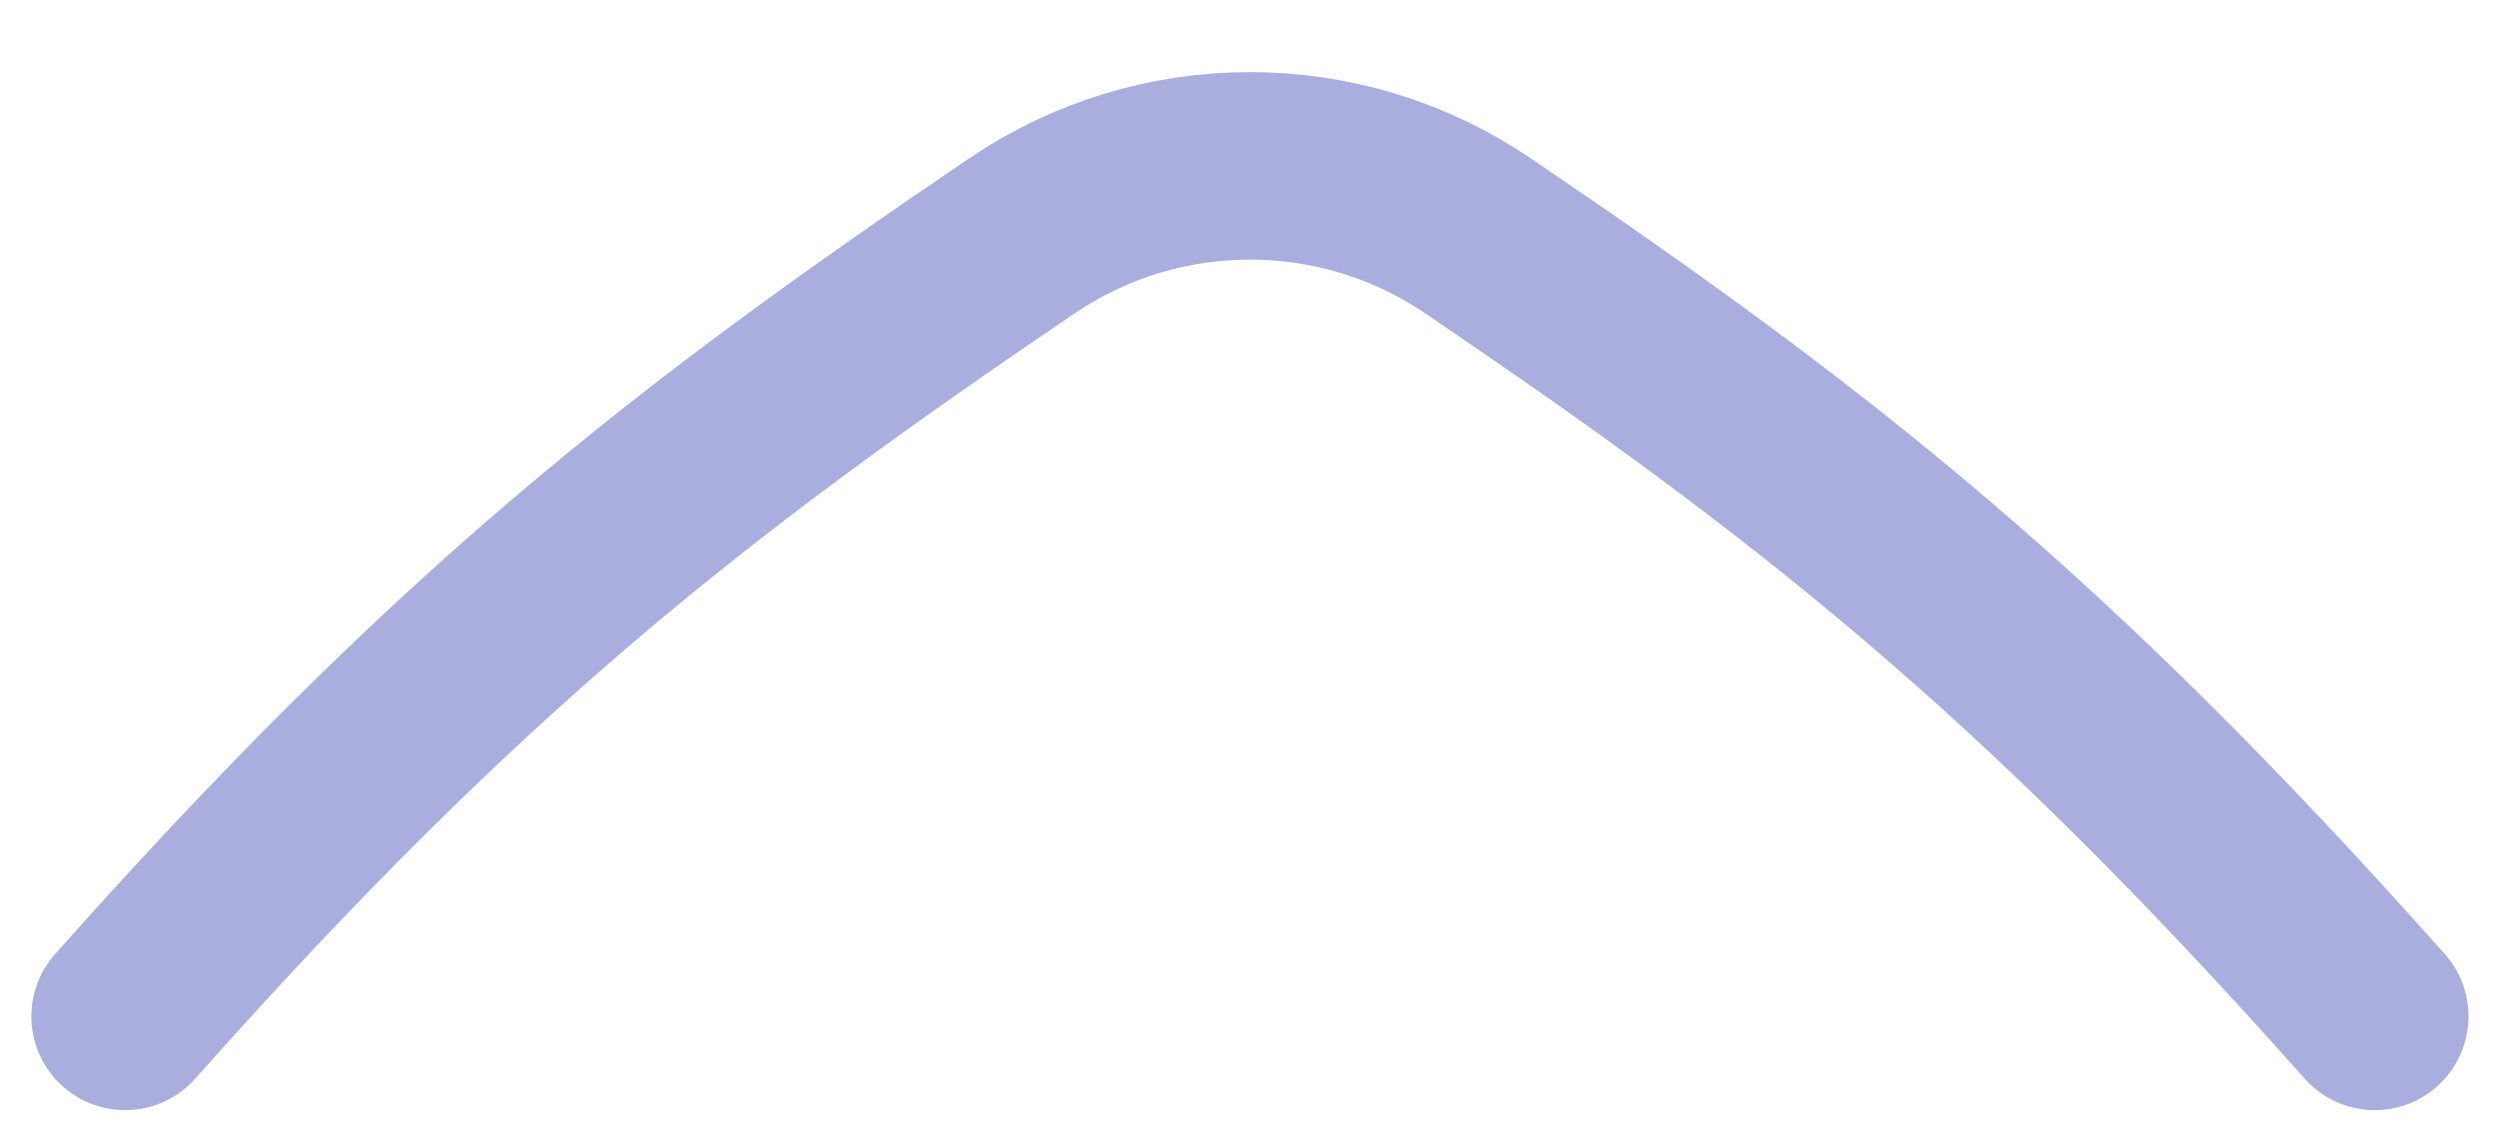 <svg width="20" height="9" viewBox="0 0 20 9" fill="none" xmlns="http://www.w3.org/2000/svg">
<path d="M1.001 8.131C3.671 5.128 5.509 3.693 8.178 1.885C9.277 1.141 10.723 1.141 11.821 1.885C14.49 3.693 16.328 5.128 18.998 8.131" stroke="#AAAEDF" stroke-width="1.5" stroke-linecap="round" stroke-linejoin="round"/>
</svg>
